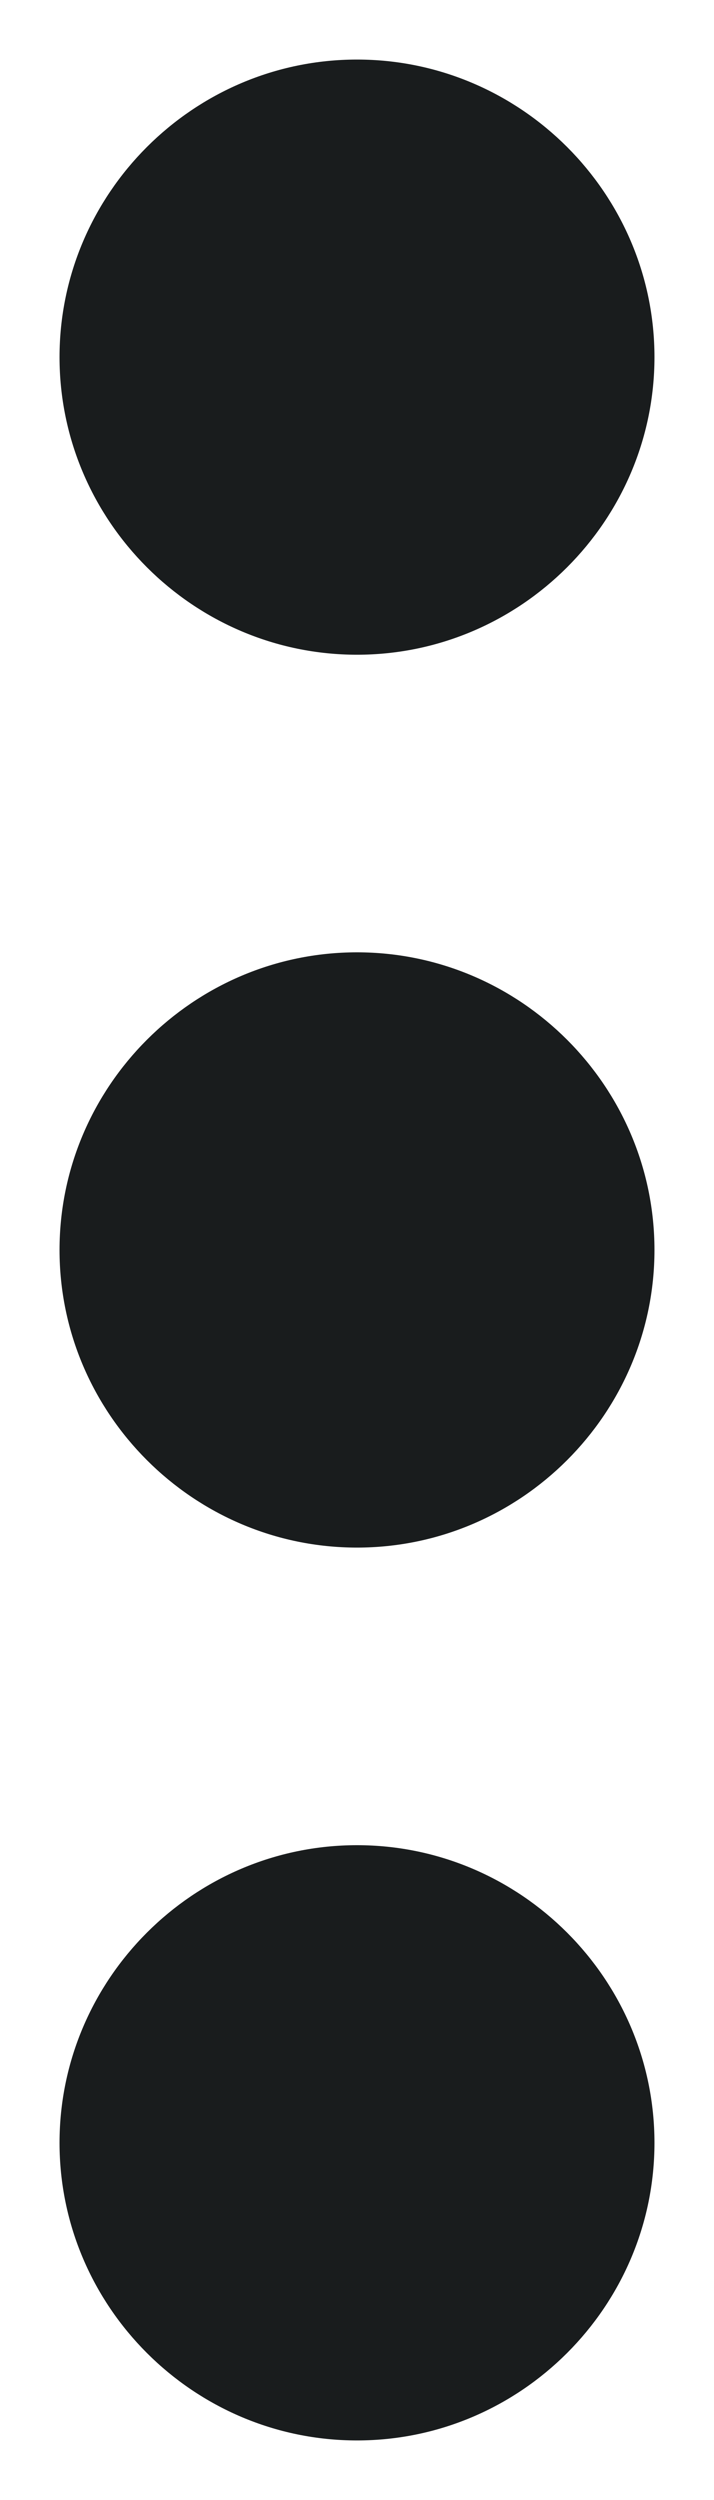<svg width="8" height="28" viewBox="0 0 8 28" fill="none" xmlns="http://www.w3.org/2000/svg">
<path d="M4 7.333C5.833 7.333 7.333 5.833 7.333 4C7.333 2.167 5.833 0.667 4 0.667C2.167 0.667 0.667 2.167 0.667 4C0.667 5.833 2.167 7.333 4 7.333ZM4 10.666C2.167 10.666 0.667 12.166 0.667 14C0.667 15.833 2.167 17.333 4 17.333C5.833 17.333 7.333 15.833 7.333 14C7.333 12.166 5.833 10.666 4 10.666ZM4 20.666C2.167 20.666 0.667 22.166 0.667 24C0.667 25.833 2.167 27.333 4 27.333C5.833 27.333 7.333 25.833 7.333 24C7.333 22.166 5.833 20.666 4 20.666Z" fill="#191C1D"/>
</svg>
